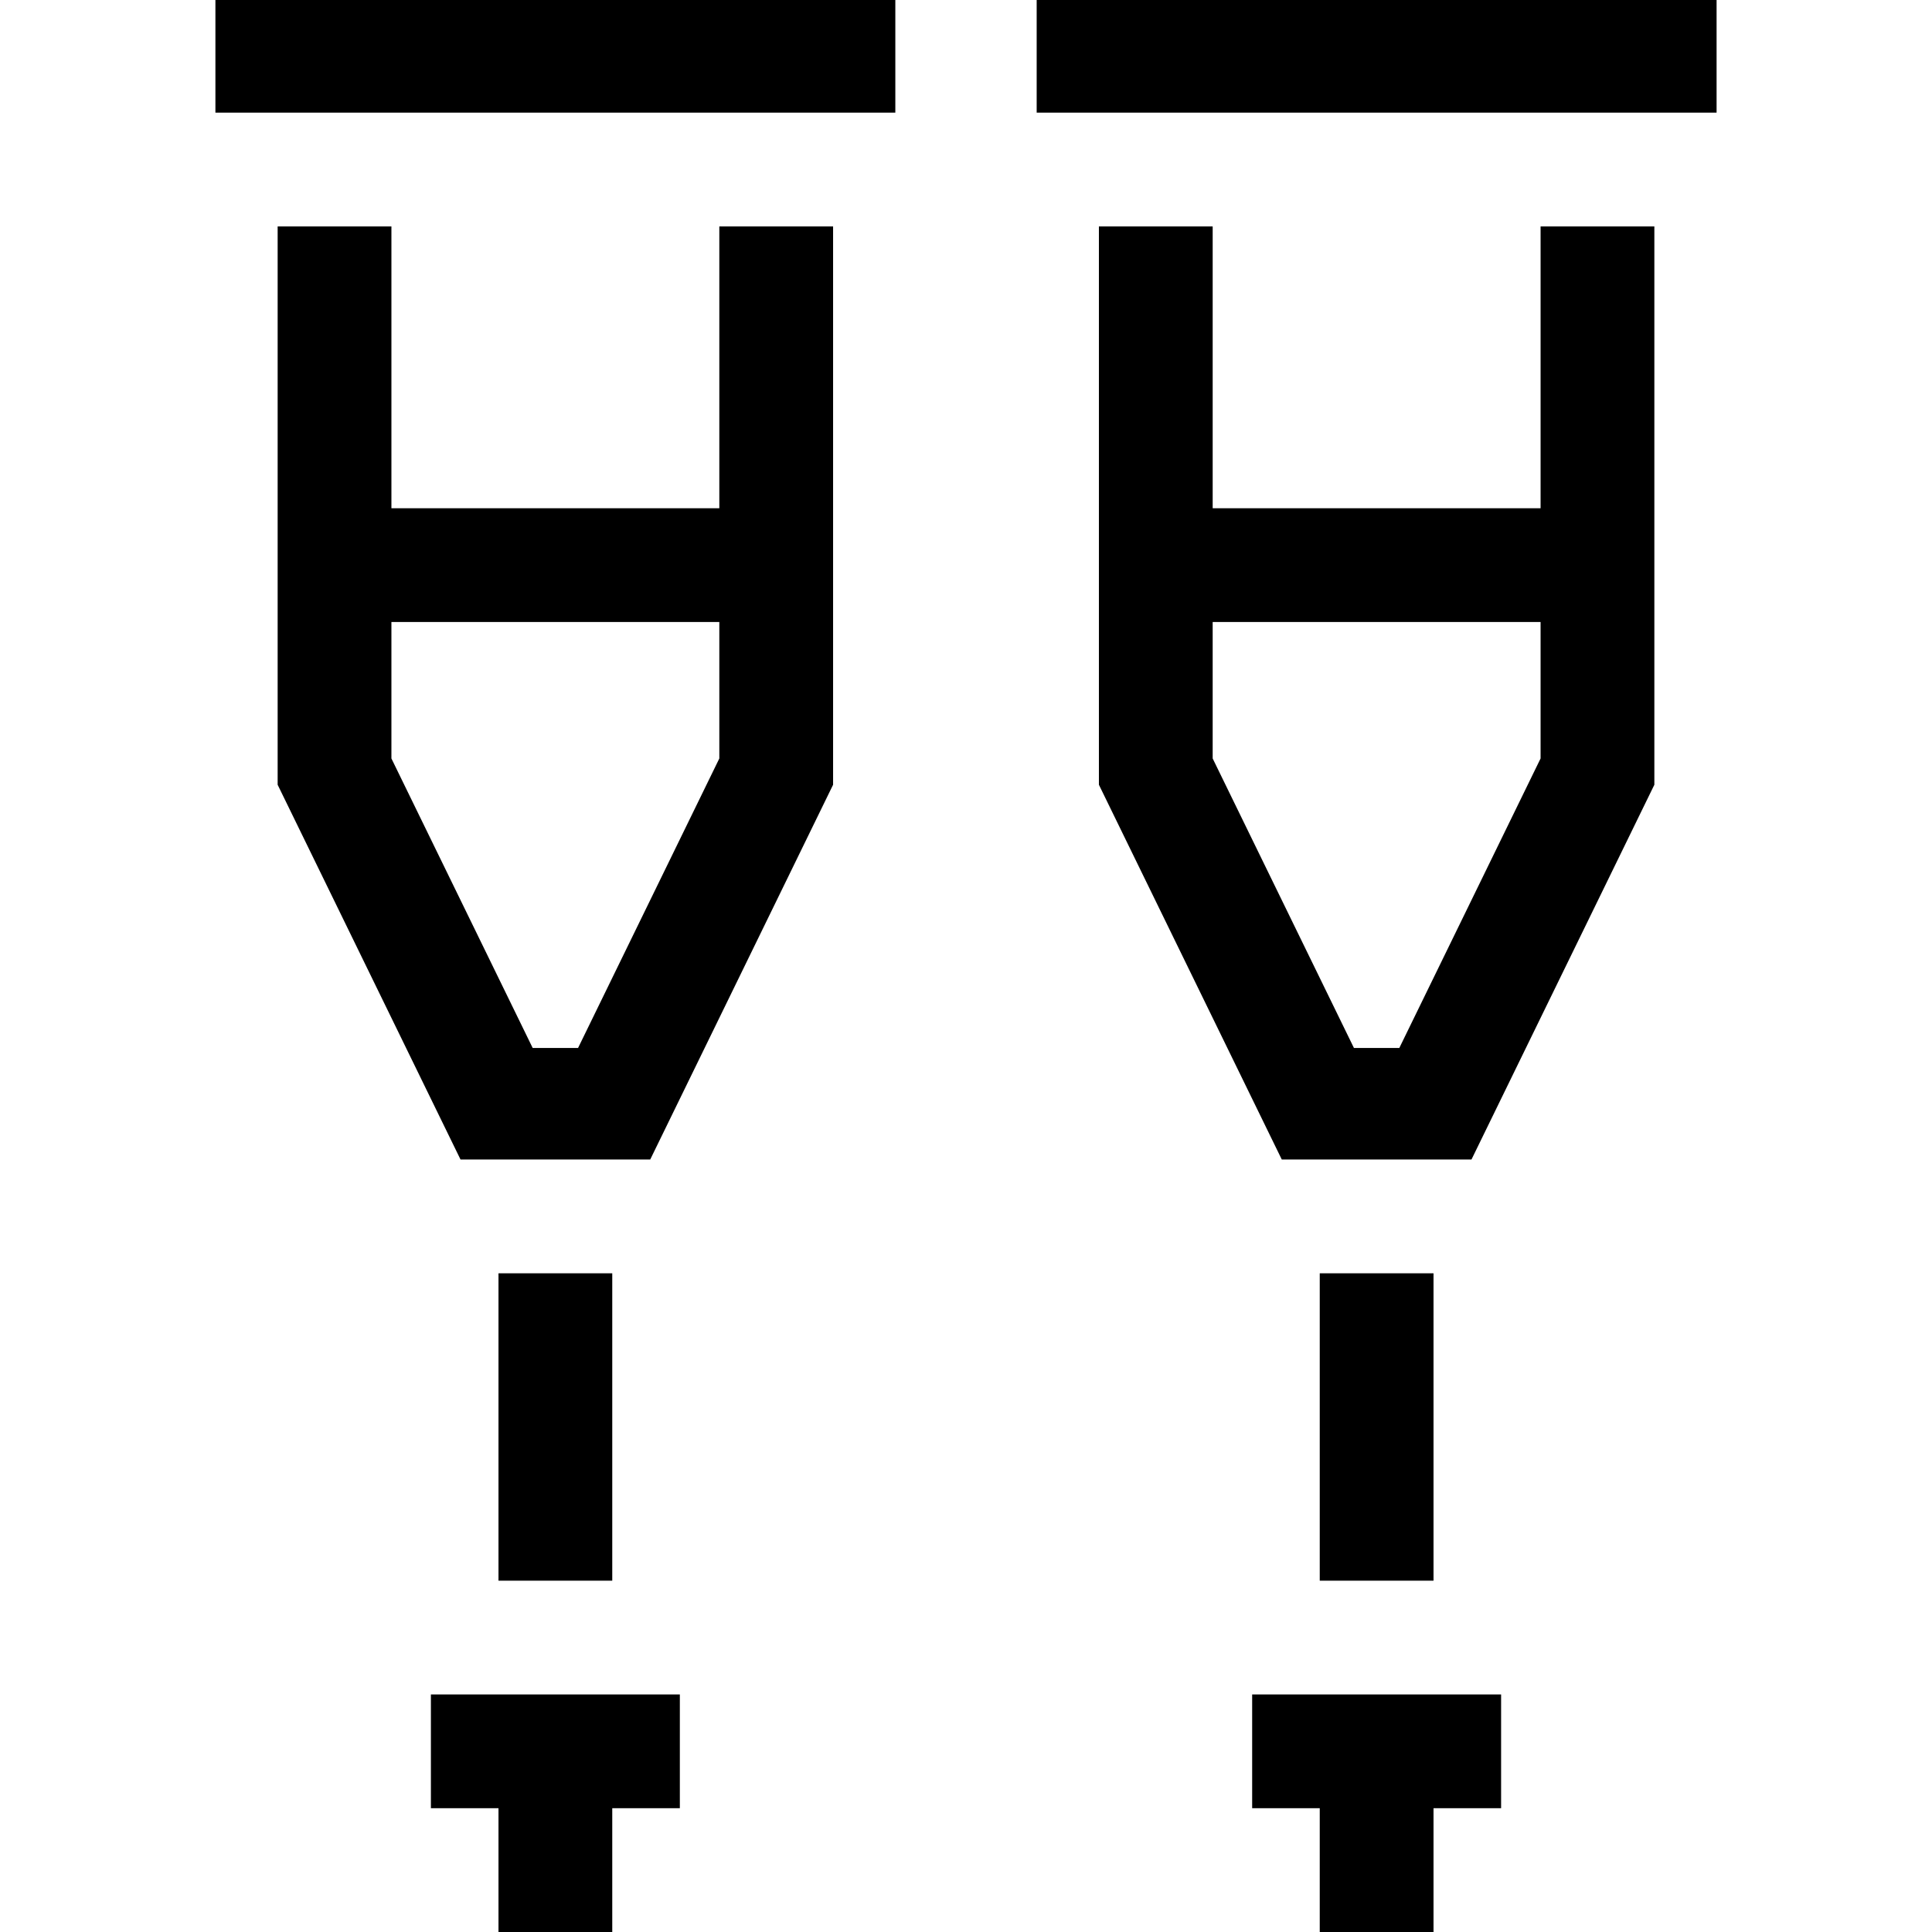 <svg id="Capa_1" enable-background="new 0 0 509.442 509.442" height="512" viewBox="0 0 509.442 509.442" width="512" xmlns="http://www.w3.org/2000/svg"><g id="XMLID_9_"><path id="XMLID_350_" d="m131.444 335.751h30v81.052h-30z"/><path id="XMLID_353_" d="m171.453 305.751 48.223-98.826v-147.224h-30v74.315h-86.464v-74.315h-30v147.224l48.223 98.826zm-68.241-141.734h86.464v35.979l-37.251 76.342h-11.962l-37.251-76.342z"/><path id="XMLID_354_" d="m113.622 446.803v29.995h17.822v32.644h30v-32.644h17.822v-29.995z"/><path id="XMLID_355_" d="m56.802 0h179.284v29.701h-179.284z"/><path id="XMLID_359_" d="m436.231 59.701h-30v74.315h-86.465v-74.315h-30v147.224l48.223 98.826h50.018l48.224-98.826zm-67.252 216.636h-11.962l-37.251-76.342v-35.979h86.465v35.979z"/><path id="XMLID_361_" d="m347.999 335.751h30v81.052h-30z"/><path id="XMLID_362_" d="m330.177 446.803v29.995h17.822v32.644h30v-32.644h17.821v-29.995z"/><path id="XMLID_363_" d="m273.357 0h179.283v29.701h-179.283z"/></g></svg>